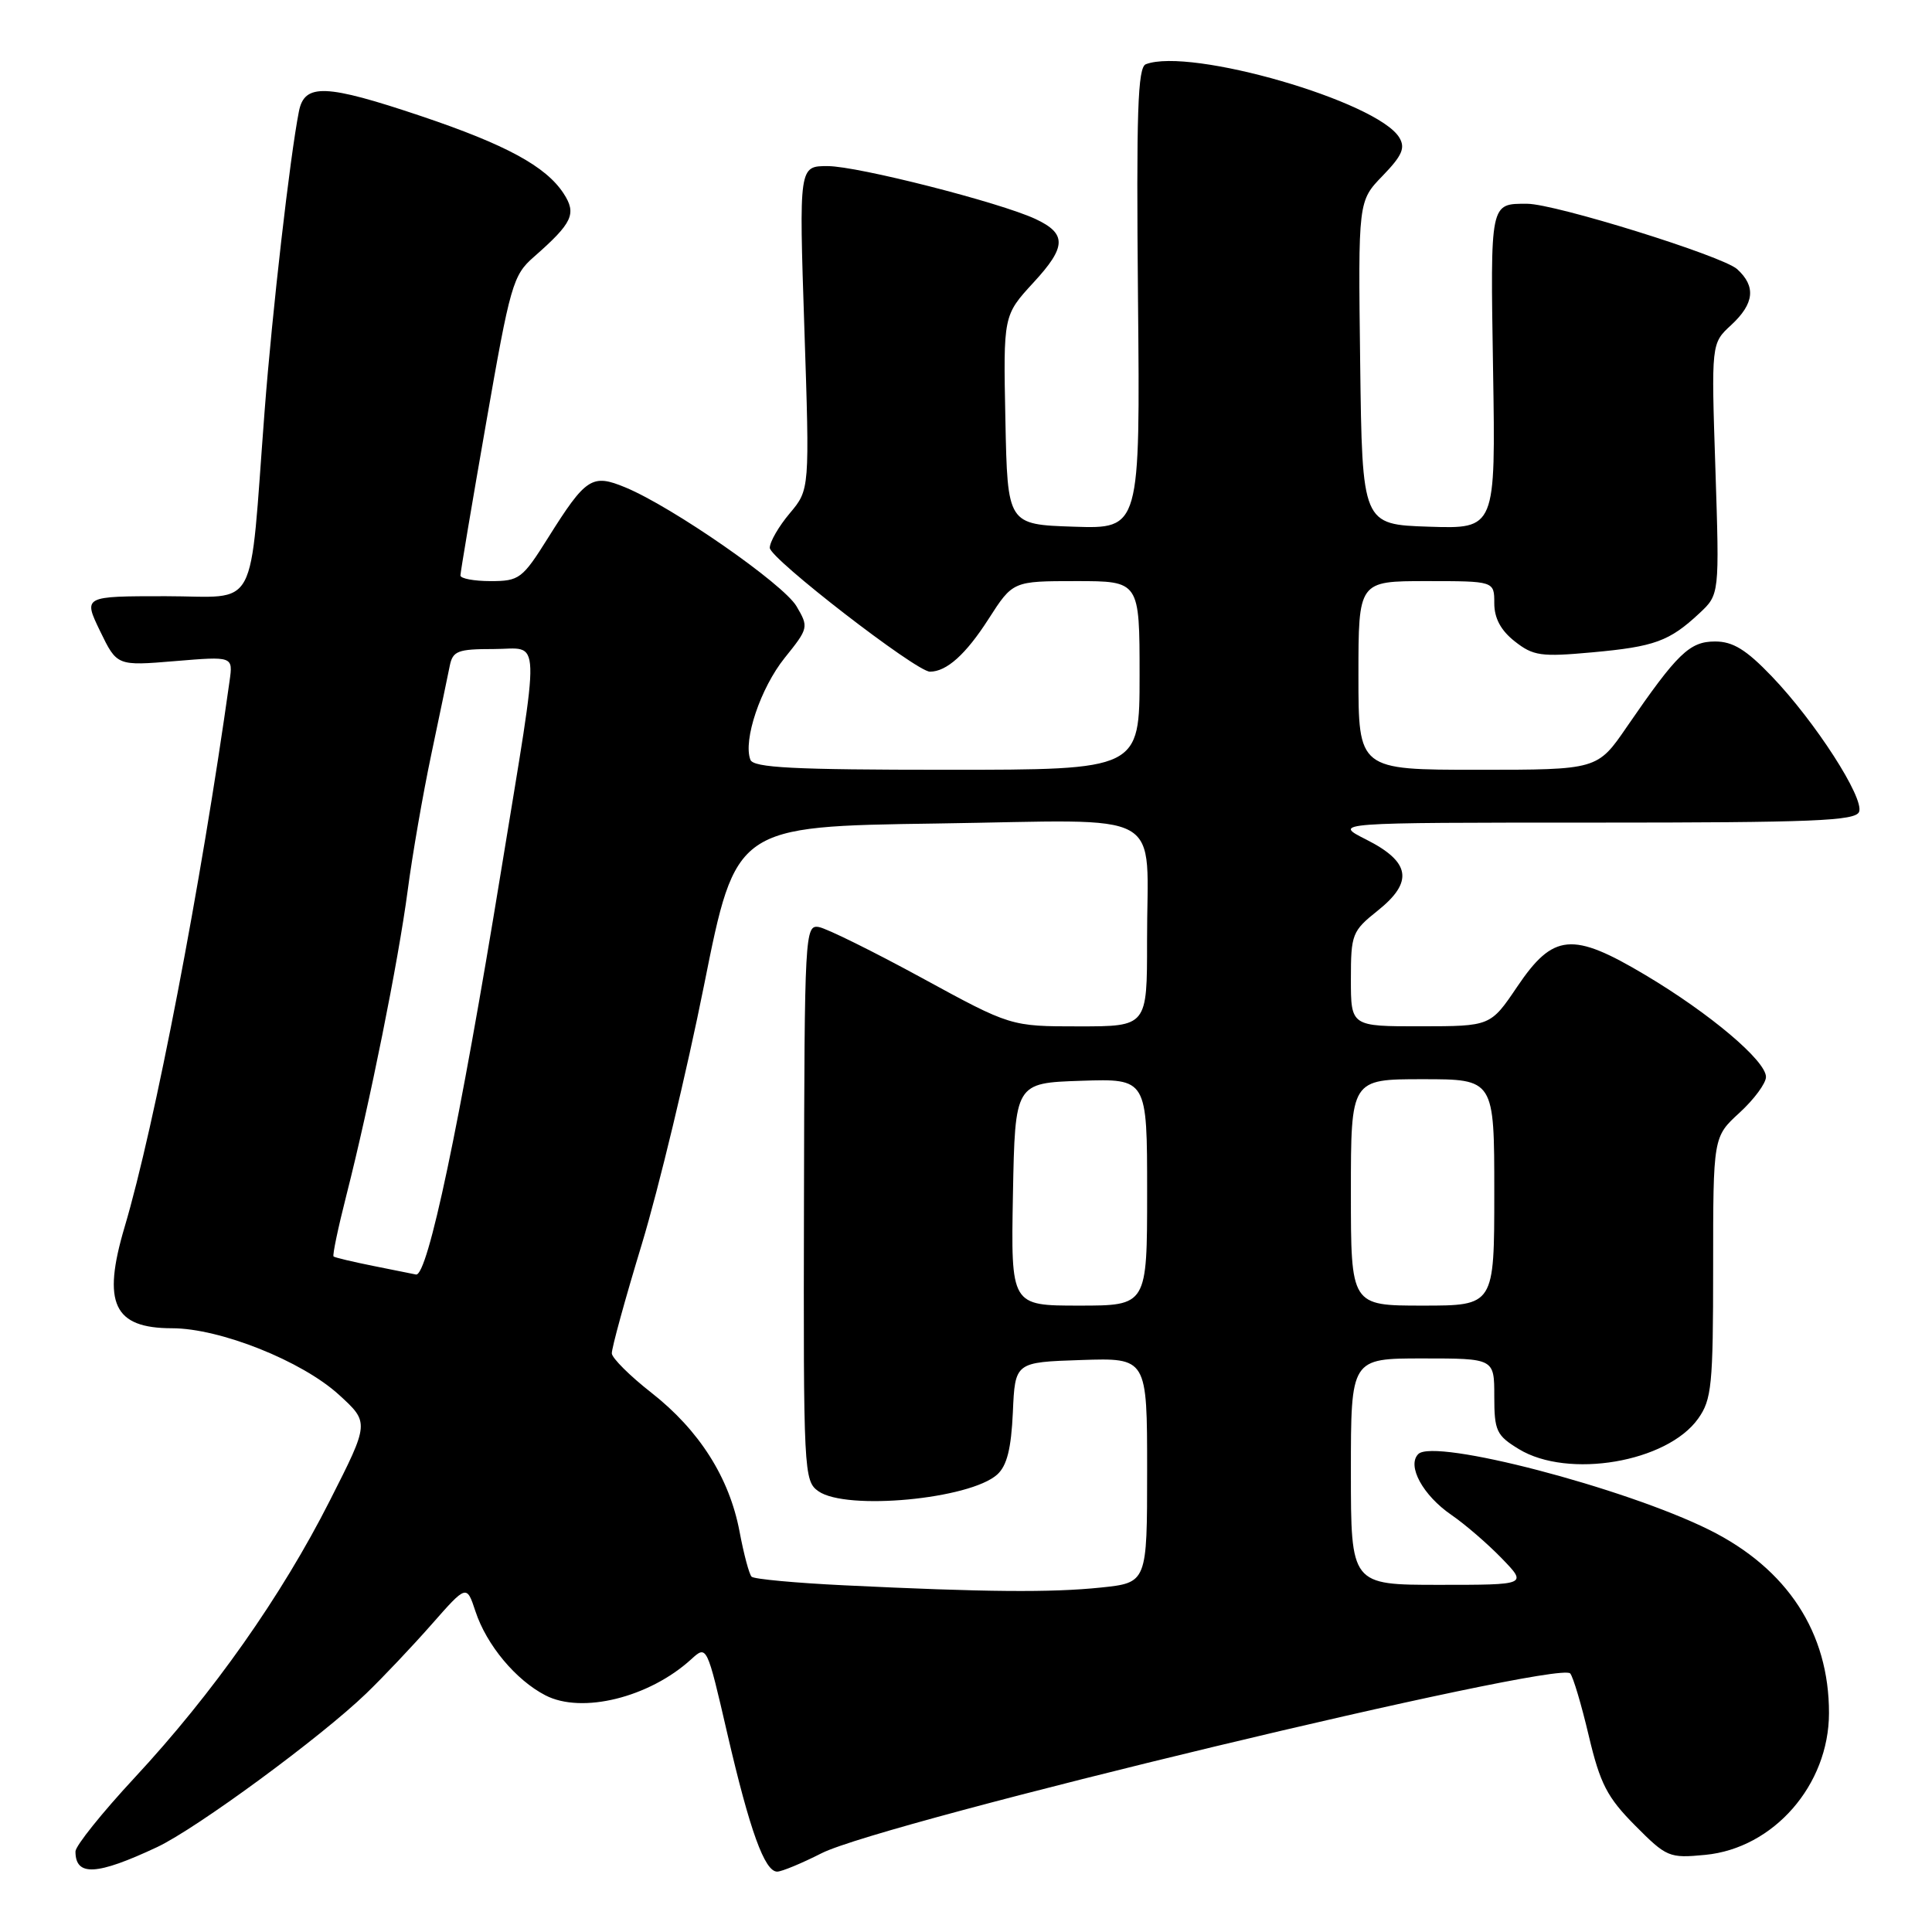 <?xml version="1.0" encoding="UTF-8" standalone="no"?>
<!DOCTYPE svg PUBLIC "-//W3C//DTD SVG 1.1//EN" "http://www.w3.org/Graphics/SVG/1.1/DTD/svg11.dtd" >
<svg xmlns="http://www.w3.org/2000/svg" xmlns:xlink="http://www.w3.org/1999/xlink" version="1.1" viewBox="0 0 256 256">
 <g >
 <path fill="currentColor"
d=" M 20.82 244.75 C 26.06 242.28 42.52 230.19 48.53 224.39 C 50.75 222.25 54.65 218.13 57.20 215.23 C 61.83 209.97 61.83 209.97 63.00 213.51 C 64.47 217.97 68.34 222.61 72.27 224.64 C 77.10 227.14 86.03 224.93 91.58 219.87 C 93.66 217.97 93.66 217.97 96.38 229.74 C 99.36 242.60 101.32 248.00 102.98 248.00 C 103.58 248.00 106.23 246.90 108.87 245.56 C 117.02 241.44 206.46 219.95 208.06 221.74 C 208.44 222.16 209.55 225.88 210.52 230.00 C 212.03 236.37 212.96 238.16 216.65 241.88 C 220.83 246.09 221.17 246.24 225.95 245.78 C 235.01 244.91 242.34 236.52 242.35 227.00 C 242.37 216.33 236.83 207.86 226.50 202.72 C 215.25 197.13 190.04 190.56 187.93 192.67 C 186.39 194.21 188.54 198.15 192.34 200.75 C 194.12 201.97 197.11 204.55 198.98 206.48 C 202.39 210.00 202.39 210.00 190.70 210.00 C 179.00 210.00 179.00 210.00 179.00 195.00 C 179.00 180.00 179.00 180.00 188.50 180.00 C 198.00 180.00 198.00 180.00 198.00 185.01 C 198.00 189.60 198.28 190.20 201.25 192.01 C 207.77 195.99 220.90 193.76 225.01 187.98 C 226.81 185.46 227.00 183.55 227.00 167.92 C 227.00 150.64 227.00 150.64 230.50 147.44 C 232.43 145.67 234.00 143.54 234.00 142.70 C 234.00 140.56 226.59 134.30 218.01 129.19 C 208.34 123.43 205.82 123.66 201.04 130.74 C 197.50 135.98 197.50 135.98 188.25 135.99 C 179.00 136.00 179.00 136.00 179.00 129.75 C 179.00 123.79 179.16 123.37 182.56 120.66 C 187.33 116.85 186.90 114.21 181.04 111.25 C 176.58 109.00 176.58 109.00 211.18 109.00 C 240.30 109.00 245.87 108.77 246.34 107.57 C 247.04 105.74 240.52 95.62 234.77 89.62 C 231.38 86.08 229.62 85.00 227.26 85.00 C 223.88 85.00 222.26 86.57 215.58 96.29 C 211.67 102.00 211.67 102.00 195.83 102.00 C 180.00 102.00 180.00 102.00 180.00 89.50 C 180.00 77.00 180.00 77.00 189.00 77.00 C 198.00 77.00 198.00 77.00 198.00 79.93 C 198.00 81.92 198.87 83.54 200.72 84.99 C 203.16 86.91 204.19 87.06 210.97 86.44 C 219.23 85.69 221.19 84.98 225.17 81.27 C 227.84 78.78 227.84 78.78 227.30 62.14 C 226.75 45.50 226.75 45.50 229.38 43.08 C 232.46 40.23 232.70 37.95 230.18 35.66 C 228.24 33.91 206.04 27.00 202.35 27.00 C 197.41 27.00 197.48 26.66 197.84 49.05 C 198.18 70.08 198.18 70.08 189.34 69.79 C 180.50 69.50 180.50 69.50 180.23 48.07 C 179.96 26.64 179.96 26.64 183.21 23.29 C 185.80 20.61 186.24 19.59 185.41 18.22 C 182.50 13.43 157.71 6.26 151.83 8.51 C 150.75 8.92 150.56 14.84 150.79 39.55 C 151.08 70.08 151.08 70.08 142.29 69.79 C 133.50 69.50 133.50 69.50 133.22 55.64 C 132.94 41.79 132.94 41.79 136.95 37.43 C 141.32 32.70 141.37 30.96 137.19 29.01 C 132.46 26.81 113.64 22.01 109.68 22.01 C 105.87 22.00 105.87 22.00 106.58 43.43 C 107.29 64.87 107.29 64.87 104.65 68.01 C 103.19 69.74 102.00 71.80 102.00 72.59 C 102.00 74.00 121.41 89.00 123.22 89.00 C 125.43 89.00 127.98 86.71 130.98 82.03 C 134.21 77.00 134.21 77.00 142.60 77.00 C 151.00 77.00 151.00 77.00 151.00 89.50 C 151.00 102.00 151.00 102.00 125.47 102.00 C 105.12 102.00 99.83 101.73 99.43 100.67 C 98.44 98.09 100.78 91.16 103.97 87.18 C 107.14 83.24 107.17 83.10 105.54 80.33 C 103.79 77.37 89.12 67.18 82.88 64.59 C 78.45 62.75 77.64 63.27 72.63 71.25 C 69.22 76.69 68.81 77.00 65.01 77.00 C 62.81 77.00 61.00 76.66 61.01 76.25 C 61.01 75.84 62.54 66.75 64.41 56.06 C 67.60 37.77 67.97 36.46 70.72 34.06 C 75.88 29.53 76.44 28.33 74.67 25.62 C 72.32 22.03 67.02 19.16 55.82 15.39 C 43.14 11.13 40.35 11.02 39.61 14.75 C 38.42 20.77 36.07 41.26 35.06 54.50 C 32.98 81.72 34.44 79.00 21.94 79.00 C 11.03 79.00 11.03 79.00 13.26 83.62 C 15.50 88.24 15.50 88.24 23.19 87.60 C 30.88 86.96 30.88 86.96 30.42 90.23 C 26.63 117.27 20.50 149.16 16.51 162.59 C 13.51 172.70 15.05 176.00 22.80 176.00 C 29.14 176.00 40.02 180.34 44.92 184.82 C 48.95 188.50 48.95 188.50 43.72 198.81 C 37.32 211.46 28.22 224.38 17.84 235.55 C 13.53 240.19 10.00 244.59 10.00 245.33 C 10.00 248.66 12.81 248.51 20.82 244.75 Z  M 111.83 210.06 C 105.41 209.75 99.90 209.24 99.59 208.92 C 99.27 208.61 98.55 205.91 97.99 202.92 C 96.64 195.79 92.66 189.52 86.31 184.54 C 83.47 182.32 81.12 179.98 81.07 179.34 C 81.03 178.70 82.82 172.17 85.05 164.84 C 87.27 157.50 90.99 142.05 93.30 130.50 C 97.50 109.50 97.50 109.50 124.10 109.12 C 155.19 108.67 151.96 106.87 151.99 124.75 C 152.00 136.00 152.00 136.00 142.96 136.00 C 133.92 136.00 133.92 136.00 122.17 129.59 C 115.71 126.07 109.56 123.03 108.51 122.84 C 106.66 122.51 106.60 123.65 106.53 159.35 C 106.45 195.10 106.51 196.24 108.45 197.60 C 112.14 200.19 128.52 198.65 132.14 195.38 C 133.43 194.21 133.99 191.95 134.21 187.13 C 134.50 180.50 134.50 180.50 143.25 180.21 C 152.00 179.92 152.00 179.92 152.00 194.82 C 152.00 209.72 152.00 209.72 145.85 210.36 C 139.30 211.04 130.59 210.97 111.83 210.06 Z  M 134.22 158.25 C 134.50 143.50 134.50 143.50 143.25 143.21 C 152.00 142.92 152.00 142.92 152.00 157.96 C 152.00 173.00 152.00 173.00 142.97 173.00 C 133.95 173.00 133.95 173.00 134.22 158.25 Z  M 179.00 158.00 C 179.00 143.00 179.00 143.00 188.50 143.00 C 198.00 143.00 198.00 143.00 198.00 158.00 C 198.00 173.00 198.00 173.00 188.50 173.00 C 179.00 173.00 179.00 173.00 179.00 158.00 Z  M 49.50 167.75 C 46.75 167.20 44.36 166.63 44.20 166.49 C 44.03 166.35 44.80 162.69 45.90 158.37 C 48.97 146.32 52.77 127.44 54.02 118.00 C 54.63 113.33 56.04 105.22 57.14 100.00 C 58.24 94.78 59.34 89.49 59.59 88.25 C 59.99 86.25 60.64 86.00 65.42 86.00 C 71.77 86.00 71.68 83.04 66.38 115.50 C 60.92 148.97 56.66 169.18 55.12 168.88 C 54.78 168.82 52.25 168.31 49.50 167.75 Z "/>
</g>
</svg>